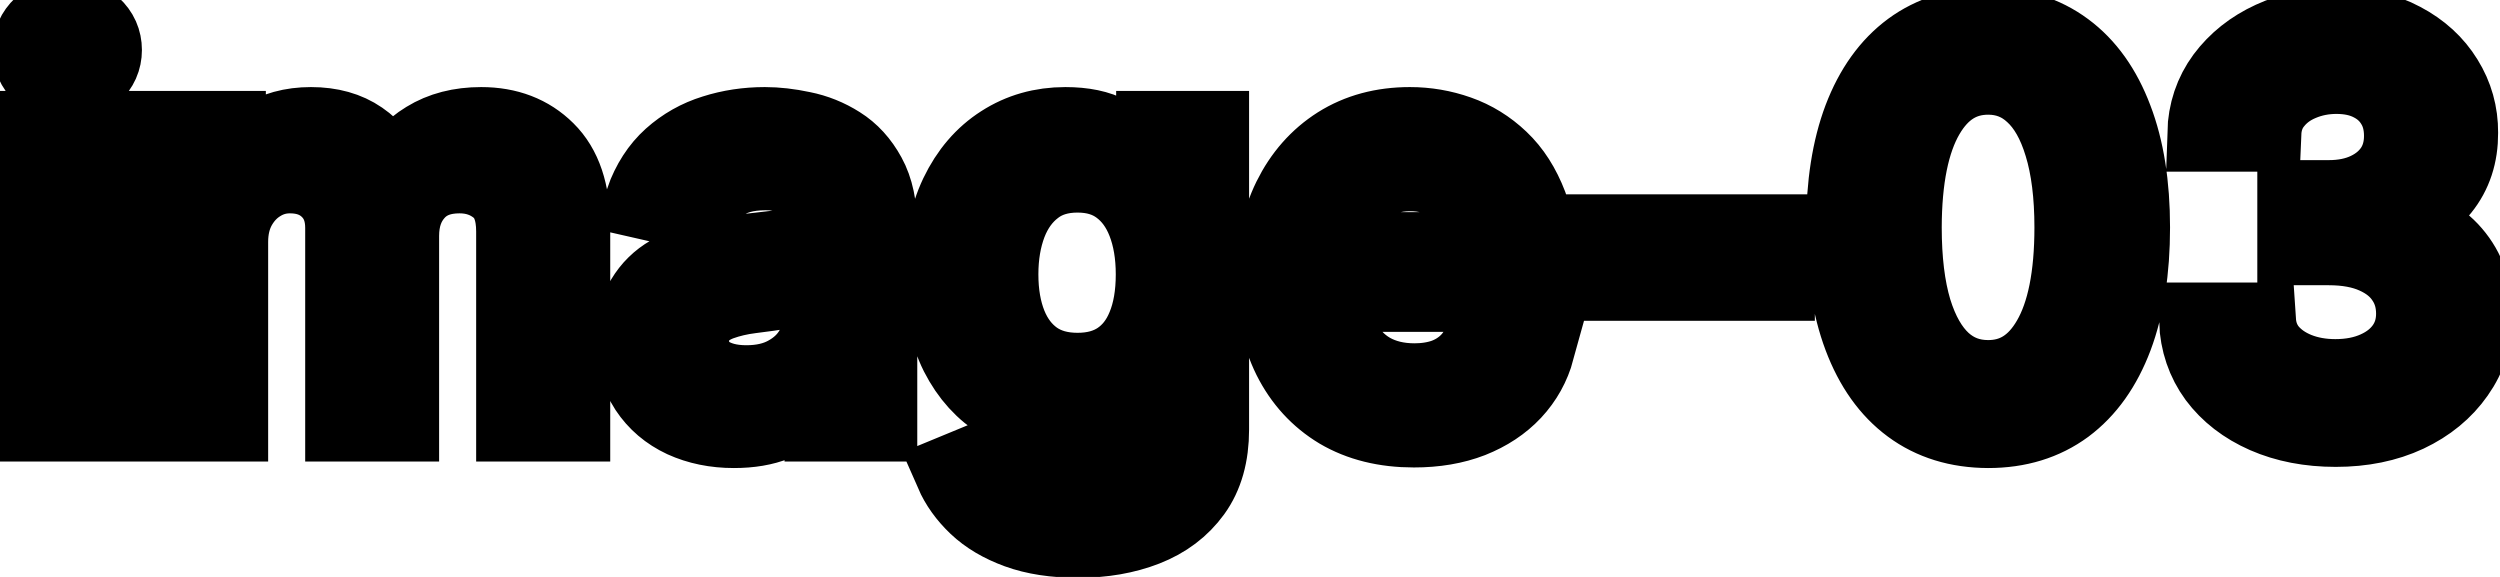 <svg viewBox="0 0 65 15" fill="none" stroke-width="2" stroke="currentColor" aria-hidden="true">
  <path d="M0.999 11V3.364H2.486V11H0.999ZM1.75 2.185C1.491 2.185 1.269 2.099 1.084 1.927C0.902 1.751 0.81 1.542 0.81 1.3C0.81 1.055 0.902 0.846 1.084 0.674C1.269 0.498 1.491 0.411 1.75 0.411C2.009 0.411 2.229 0.498 2.411 0.674C2.597 0.846 2.69 1.055 2.69 1.3C2.69 1.542 2.597 1.751 2.411 1.927C2.229 2.099 2.009 2.185 1.75 2.185ZM4.486 11V3.364H5.912V4.607H6.007C6.166 4.186 6.426 3.857 6.787 3.622C7.149 3.384 7.581 3.264 8.085 3.264C8.595 3.264 9.023 3.384 9.368 3.622C9.716 3.861 9.973 4.189 10.138 4.607H10.218C10.4 4.199 10.69 3.874 11.088 3.632C11.486 3.387 11.96 3.264 12.51 3.264C13.203 3.264 13.768 3.481 14.205 3.915C14.646 4.35 14.866 5.004 14.866 5.879V11H13.38V6.018C13.38 5.501 13.239 5.127 12.957 4.895C12.675 4.663 12.339 4.547 11.948 4.547C11.464 4.547 11.088 4.696 10.819 4.994C10.551 5.289 10.417 5.669 10.417 6.133V11H8.935V5.924C8.935 5.51 8.806 5.177 8.547 4.925C8.289 4.673 7.952 4.547 7.538 4.547C7.256 4.547 6.996 4.621 6.758 4.771C6.522 4.916 6.332 5.12 6.186 5.382C6.043 5.644 5.972 5.947 5.972 6.292V11H4.486ZM19.081 11.169C18.597 11.169 18.16 11.079 17.768 10.901C17.377 10.718 17.067 10.455 16.839 10.11C16.613 9.765 16.501 9.343 16.501 8.842C16.501 8.411 16.584 8.057 16.749 7.778C16.915 7.5 17.139 7.28 17.421 7.117C17.702 6.955 18.017 6.832 18.365 6.749C18.713 6.666 19.068 6.603 19.429 6.56C19.886 6.507 20.258 6.464 20.543 6.431C20.828 6.395 21.035 6.337 21.164 6.257C21.293 6.178 21.358 6.048 21.358 5.869V5.835C21.358 5.4 21.235 5.064 20.99 4.825C20.748 4.587 20.387 4.467 19.906 4.467C19.406 4.467 19.011 4.578 18.723 4.8C18.438 5.019 18.241 5.263 18.131 5.531L16.734 5.213C16.9 4.749 17.142 4.375 17.46 4.089C17.782 3.801 18.151 3.592 18.569 3.463C18.986 3.33 19.426 3.264 19.886 3.264C20.191 3.264 20.514 3.301 20.856 3.374C21.201 3.443 21.522 3.572 21.82 3.761C22.122 3.95 22.369 4.22 22.561 4.572C22.753 4.92 22.849 5.372 22.849 5.929V11H21.398V9.956H21.338C21.242 10.148 21.098 10.337 20.905 10.523C20.713 10.708 20.466 10.863 20.165 10.985C19.863 11.108 19.502 11.169 19.081 11.169ZM19.404 9.976C19.815 9.976 20.166 9.895 20.458 9.732C20.753 9.57 20.977 9.358 21.129 9.096C21.285 8.831 21.363 8.547 21.363 8.246V7.261C21.31 7.314 21.207 7.364 21.055 7.411C20.905 7.454 20.735 7.492 20.543 7.525C20.35 7.555 20.163 7.583 19.981 7.609C19.799 7.633 19.646 7.652 19.523 7.669C19.235 7.705 18.972 7.767 18.733 7.853C18.498 7.939 18.309 8.063 18.166 8.226C18.027 8.385 17.957 8.597 17.957 8.862C17.957 9.23 18.093 9.509 18.365 9.697C18.637 9.883 18.983 9.976 19.404 9.976ZM28.031 14.023C27.424 14.023 26.902 13.943 26.465 13.784C26.031 13.625 25.676 13.415 25.401 13.153C25.126 12.891 24.921 12.604 24.785 12.293L26.062 11.766C26.152 11.912 26.271 12.066 26.42 12.228C26.573 12.394 26.778 12.535 27.037 12.651C27.299 12.767 27.635 12.825 28.046 12.825C28.609 12.825 29.075 12.687 29.443 12.412C29.811 12.14 29.995 11.706 29.995 11.109V9.608H29.9C29.811 9.77 29.682 9.951 29.513 10.15C29.347 10.349 29.118 10.521 28.826 10.667C28.535 10.813 28.155 10.886 27.688 10.886C27.085 10.886 26.541 10.745 26.057 10.463C25.577 10.178 25.196 9.759 24.914 9.205C24.636 8.648 24.496 7.964 24.496 7.152C24.496 6.34 24.634 5.644 24.909 5.064C25.187 4.484 25.569 4.04 26.052 3.732C26.536 3.42 27.085 3.264 27.698 3.264C28.172 3.264 28.555 3.344 28.846 3.503C29.138 3.659 29.365 3.841 29.527 4.05C29.693 4.259 29.821 4.442 29.91 4.602H30.02V3.364H31.476V11.169C31.476 11.825 31.324 12.364 31.019 12.785C30.714 13.206 30.301 13.517 29.781 13.72C29.264 13.922 28.681 14.023 28.031 14.023ZM28.016 9.653C28.444 9.653 28.805 9.553 29.1 9.354C29.398 9.152 29.624 8.864 29.776 8.489C29.932 8.112 30.01 7.659 30.01 7.132C30.01 6.618 29.933 6.166 29.781 5.775C29.629 5.384 29.405 5.079 29.11 4.86C28.815 4.638 28.45 4.527 28.016 4.527C27.569 4.527 27.196 4.643 26.898 4.875C26.599 5.104 26.374 5.415 26.221 5.81C26.072 6.204 25.998 6.645 25.998 7.132C25.998 7.633 26.074 8.072 26.226 8.45C26.379 8.827 26.604 9.122 26.902 9.335C27.204 9.547 27.575 9.653 28.016 9.653ZM36.761 11.154C36.009 11.154 35.361 10.993 34.817 10.672C34.277 10.347 33.859 9.891 33.565 9.305C33.273 8.715 33.127 8.024 33.127 7.232C33.127 6.449 33.273 5.76 33.565 5.163C33.859 4.567 34.27 4.101 34.797 3.766C35.328 3.432 35.947 3.264 36.657 3.264C37.088 3.264 37.505 3.335 37.91 3.478C38.314 3.62 38.677 3.844 38.998 4.149C39.32 4.454 39.573 4.85 39.759 5.337C39.945 5.821 40.038 6.41 40.038 7.102V7.629H33.967V6.516H38.581C38.581 6.125 38.501 5.778 38.342 5.477C38.183 5.172 37.959 4.931 37.671 4.756C37.386 4.58 37.051 4.492 36.667 4.492C36.249 4.492 35.885 4.595 35.573 4.8C35.265 5.003 35.026 5.268 34.857 5.596C34.691 5.921 34.608 6.274 34.608 6.655V7.525C34.608 8.035 34.698 8.469 34.877 8.827C35.059 9.185 35.313 9.459 35.638 9.648C35.962 9.833 36.342 9.926 36.776 9.926C37.058 9.926 37.315 9.886 37.547 9.807C37.779 9.724 37.979 9.601 38.148 9.439C38.317 9.277 38.447 9.076 38.536 8.837L39.943 9.091C39.83 9.505 39.628 9.868 39.337 10.18C39.048 10.488 38.685 10.728 38.248 10.901C37.813 11.07 37.318 11.154 36.761 11.154ZM46.186 6.053V7.341H41.672V6.053H46.186ZM51.692 11.169C50.907 11.166 50.235 10.959 49.679 10.548C49.122 10.137 48.696 9.538 48.401 8.753C48.106 7.967 47.959 7.021 47.959 5.914C47.959 4.81 48.106 3.867 48.401 3.085C48.699 2.303 49.127 1.706 49.684 1.295C50.244 0.884 50.913 0.679 51.692 0.679C52.471 0.679 53.139 0.886 53.696 1.3C54.252 1.711 54.678 2.308 54.973 3.09C55.272 3.869 55.421 4.81 55.421 5.914C55.421 7.024 55.273 7.972 54.978 8.758C54.683 9.54 54.258 10.138 53.701 10.553C53.144 10.963 52.474 11.169 51.692 11.169ZM51.692 9.842C52.382 9.842 52.92 9.505 53.308 8.832C53.699 8.16 53.895 7.187 53.895 5.914C53.895 5.069 53.805 4.355 53.626 3.771C53.45 3.185 53.197 2.741 52.865 2.439C52.537 2.134 52.146 1.982 51.692 1.982C51.006 1.982 50.467 2.32 50.076 2.996C49.685 3.672 49.488 4.645 49.485 5.914C49.485 6.763 49.573 7.48 49.748 8.067C49.927 8.65 50.181 9.093 50.509 9.394C50.837 9.692 51.231 9.842 51.692 9.842ZM60.729 11.139C60.047 11.139 59.437 11.021 58.9 10.786C58.366 10.551 57.944 10.224 57.632 9.807C57.324 9.386 57.158 8.899 57.135 8.345H58.696C58.716 8.647 58.817 8.909 58.999 9.131C59.185 9.349 59.427 9.518 59.725 9.638C60.023 9.757 60.355 9.817 60.719 9.817C61.12 9.817 61.475 9.747 61.783 9.608C62.095 9.469 62.338 9.275 62.514 9.026C62.69 8.774 62.778 8.484 62.778 8.156C62.778 7.815 62.69 7.515 62.514 7.256C62.342 6.995 62.088 6.789 61.753 6.64C61.422 6.491 61.021 6.416 60.55 6.416H59.69V5.163H60.55C60.928 5.163 61.26 5.095 61.545 4.96C61.833 4.824 62.058 4.635 62.221 4.393C62.383 4.147 62.464 3.861 62.464 3.533C62.464 3.218 62.393 2.944 62.251 2.712C62.111 2.477 61.913 2.293 61.654 2.161C61.399 2.028 61.097 1.962 60.749 1.962C60.418 1.962 60.108 2.023 59.819 2.146C59.534 2.265 59.302 2.437 59.123 2.663C58.944 2.885 58.848 3.152 58.835 3.463H57.349C57.365 2.913 57.528 2.429 57.836 2.011C58.147 1.594 58.558 1.267 59.069 1.032C59.579 0.797 60.146 0.679 60.769 0.679C61.422 0.679 61.985 0.807 62.459 1.062C62.937 1.314 63.304 1.65 63.563 2.071C63.825 2.492 63.954 2.953 63.951 3.453C63.954 4.023 63.795 4.507 63.474 4.905C63.155 5.303 62.731 5.569 62.201 5.705V5.785C62.877 5.888 63.401 6.156 63.772 6.59C64.146 7.024 64.332 7.563 64.329 8.206C64.332 8.766 64.176 9.268 63.861 9.712C63.55 10.156 63.124 10.506 62.584 10.761C62.043 11.013 61.425 11.139 60.729 11.139Z" fill="black"/>
</svg>
